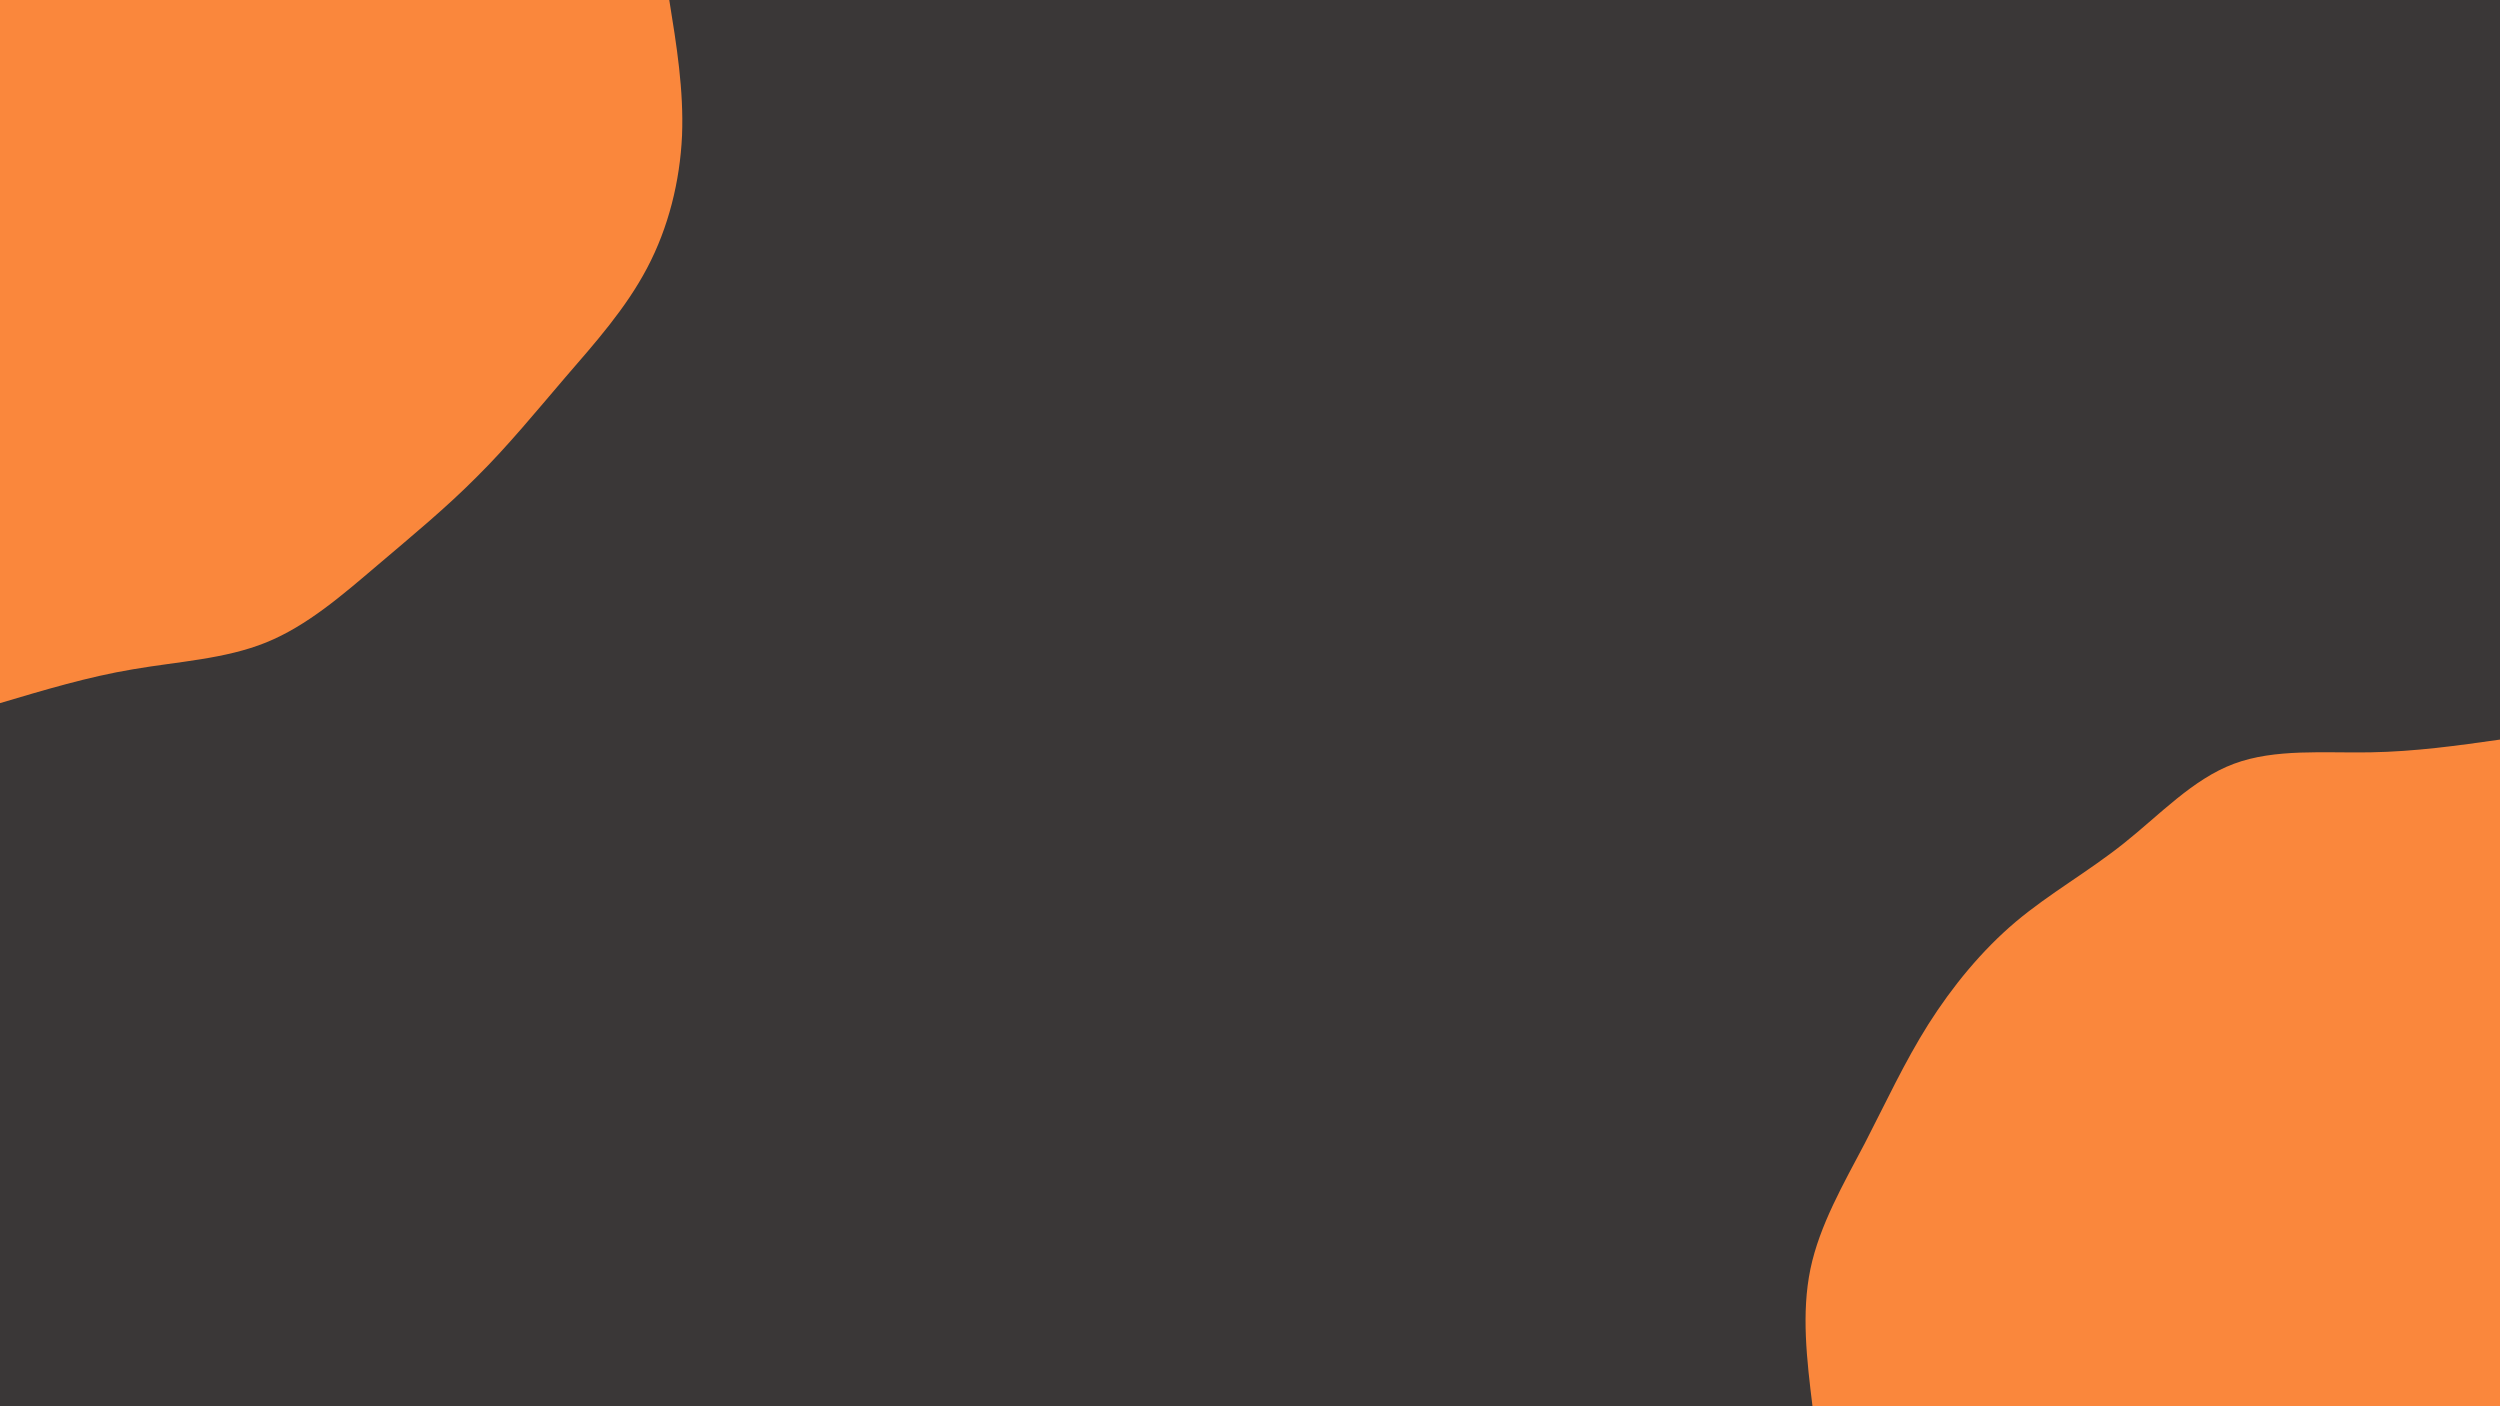 <svg id="visual" viewBox="0 0 960 540" width="960" height="540" xmlns="http://www.w3.org/2000/svg" xmlns:xlink="http://www.w3.org/1999/xlink" version="1.1"><rect x="0" y="0" width="960" height="540" fill="#3a3737"></rect><defs><linearGradient id="grad1_0" x1="43.8%" y1="100%" x2="100%" y2="0%"><stop offset="14.444%" stop-color="#3a3737" stop-opacity="1"></stop><stop offset="85.556%" stop-color="#3a3737" stop-opacity="1"></stop></linearGradient></defs><defs><linearGradient id="grad2_0" x1="0%" y1="100%" x2="56.3%" y2="0%"><stop offset="14.444%" stop-color="#3a3737" stop-opacity="1"></stop><stop offset="85.556%" stop-color="#3a3737" stop-opacity="1"></stop></linearGradient></defs><g transform="translate(960, 540)"><path d="M-264 0C-266.2 -17.9 -268.3 -35.8 -264.8 -52.7C-261.3 -69.5 -252.1 -85.4 -243.9 -101C-235.8 -116.7 -228.7 -132.1 -219.5 -146.7C-210.3 -161.2 -199 -175 -186 -186C-172.9 -197 -158.2 -205.2 -144.4 -216.2C-130.7 -227.1 -118 -240.8 -102.2 -246.7C-86.4 -252.6 -67.5 -250.8 -49.9 -251.1C-32.4 -251.4 -16.2 -253.7 0 -256L0 0Z" fill="#fa873c"></path></g><g transform="translate(0, 0)"><path d="M257 0C259.8 17.3 262.6 34.6 261.9 52.1C261.1 69.6 256.7 87.4 248.5 102.9C240.3 118.5 228.4 131.8 217 145C205.7 158.2 195 171.3 183.1 183.1C171.3 195 158.3 205.7 145 217C131.7 228.3 118 240.3 102.2 246.7C86.4 253.1 68.5 254 51.1 257C33.7 259.9 16.9 265 0 270L0 0Z" fill="#fa873c"></path></g></svg>